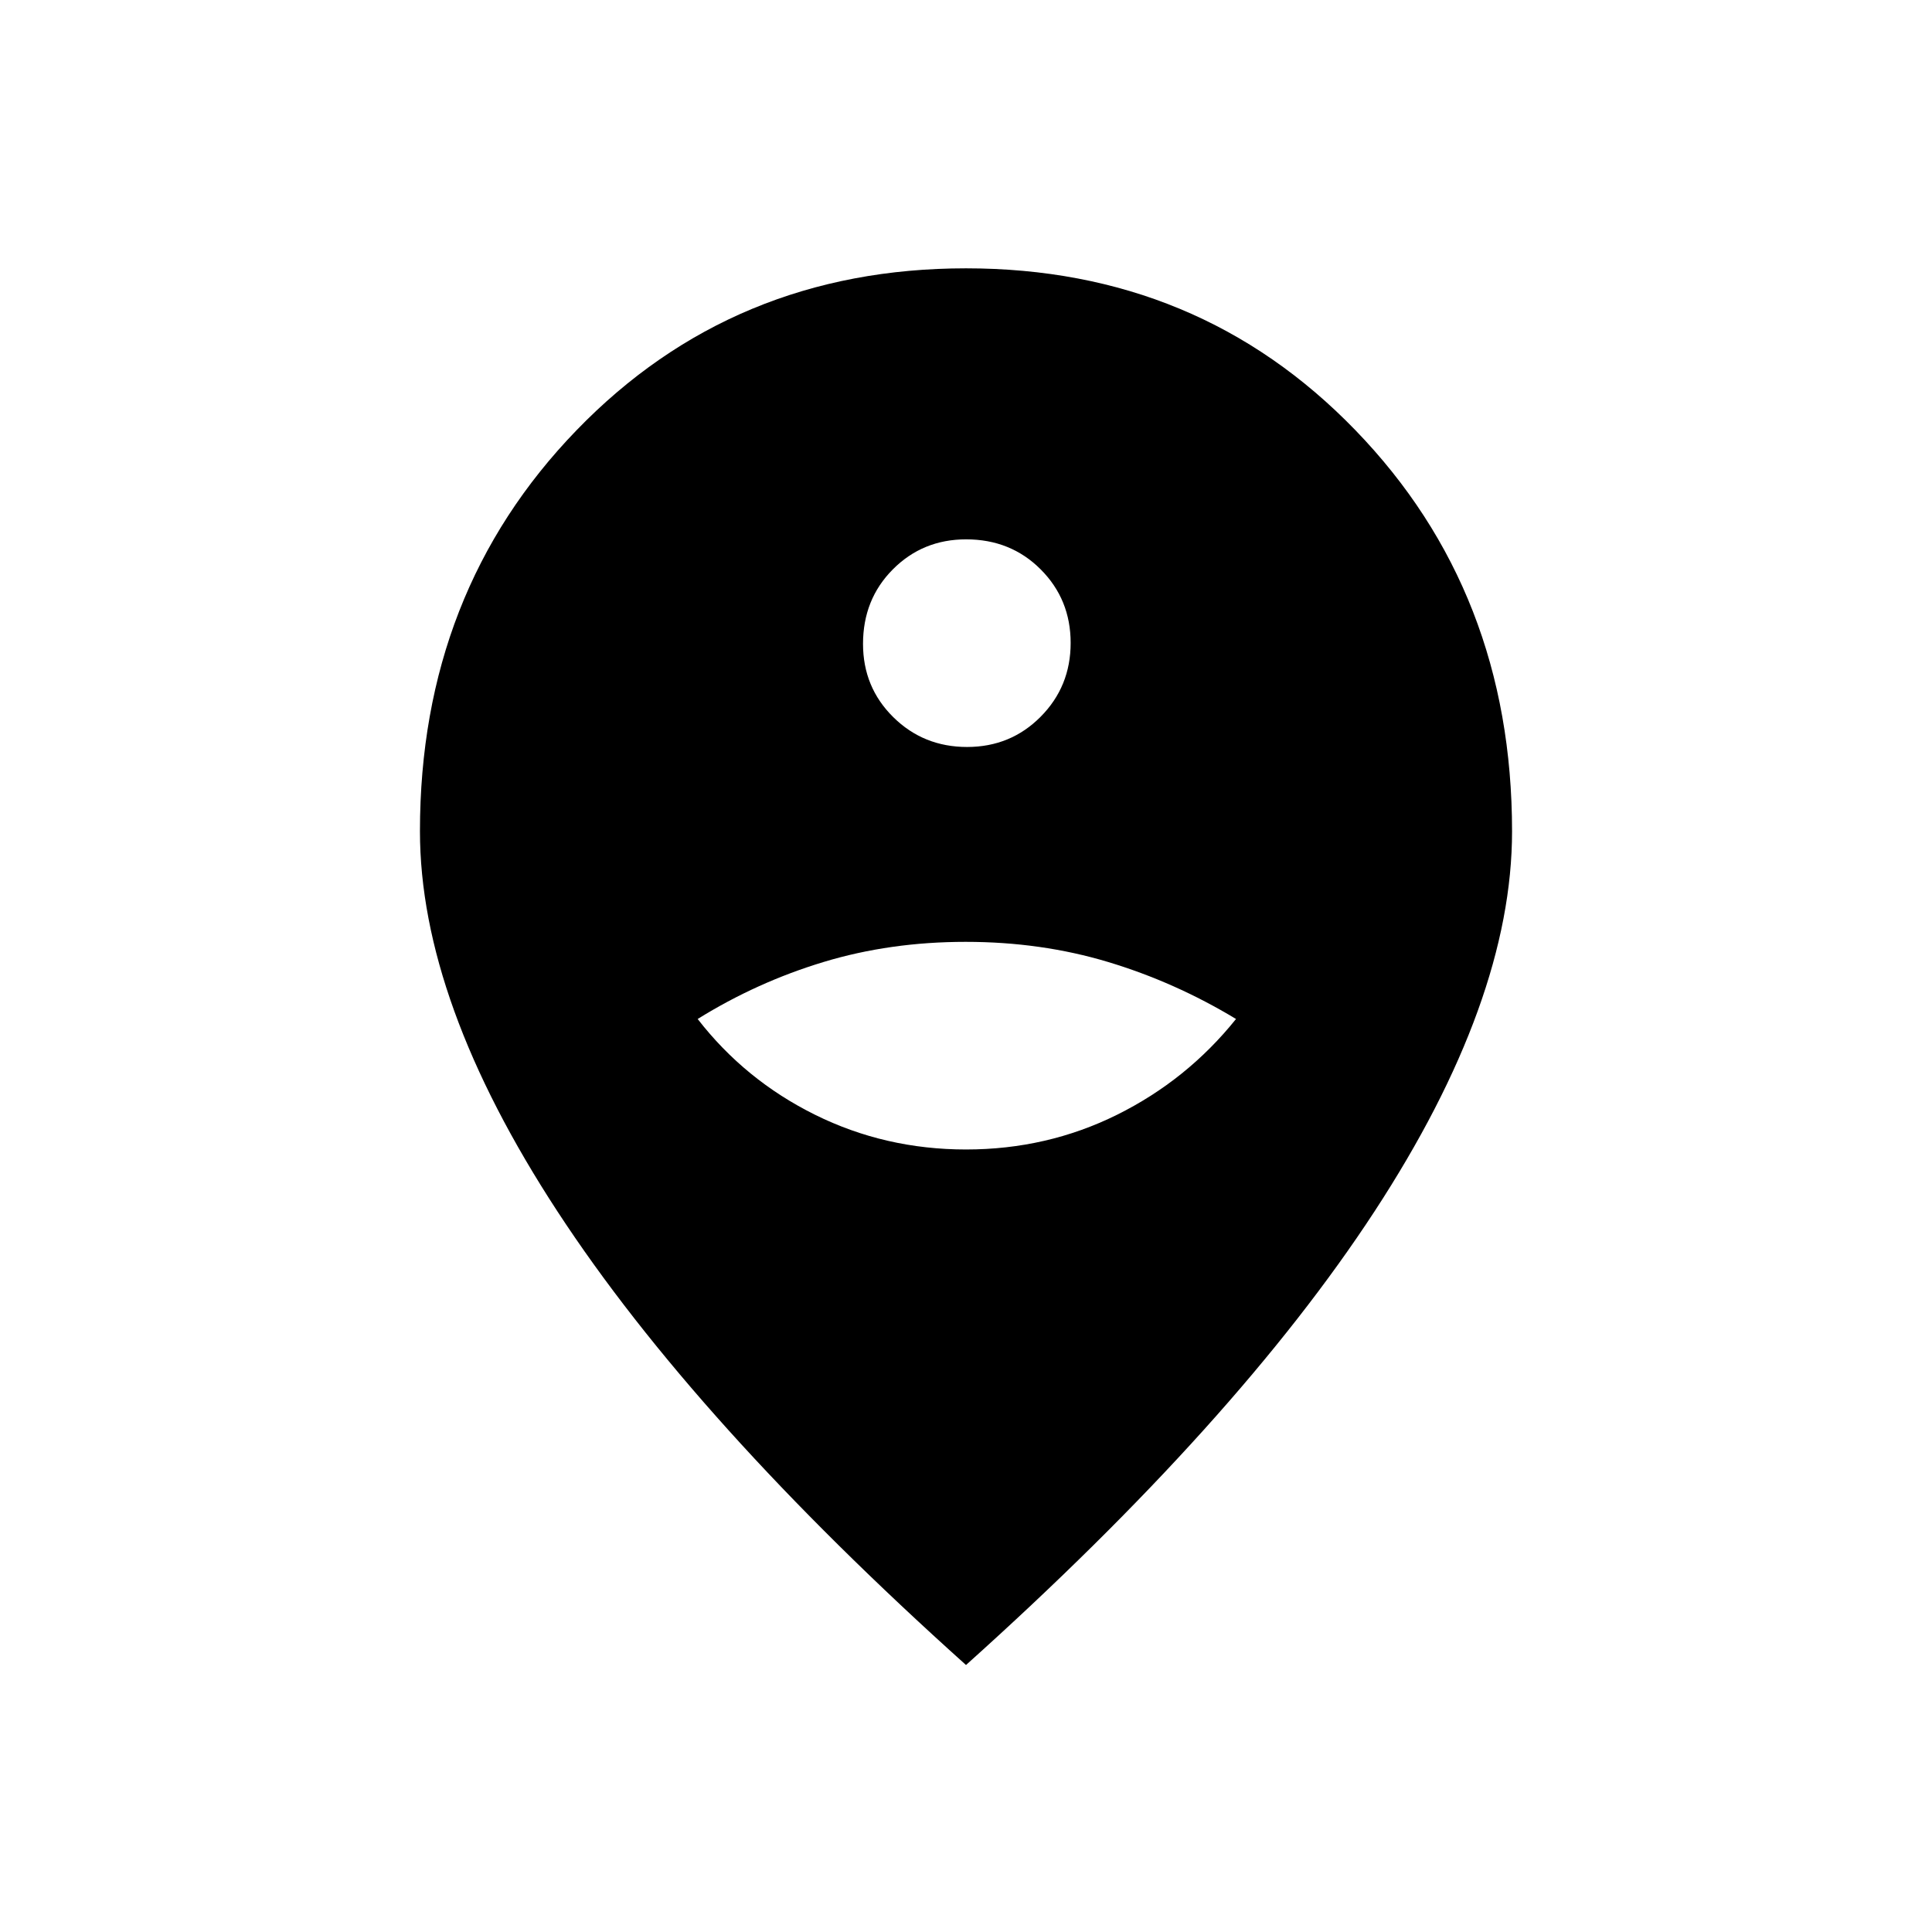 <svg xmlns="http://www.w3.org/2000/svg" height="40" viewBox="0 -960 960 960" width="40"><path d="M480.04-388.83q40.22 0 75.01-17.25 34.78-17.25 59.12-47.59Q583.83-472 550.58-482t-70.75-10q-37.5 0-70.58 10t-62.58 28.33q23.5 30.34 58.32 47.59 34.82 17.25 75.05 17.25Zm.48-200q21.65 0 36.56-15.02Q532-618.87 532-640.52q0-21.65-14.9-36.56Q502.21-692 480.06-692q-21.56 0-36.39 14.9-14.84 14.89-14.84 37.04 0 21.56 15.02 36.39 15.02 14.84 36.67 14.84ZM480-132.67Q345.33-253.5 277-358.04q-68.33-104.53-68.33-188.94 0-118.84 77.83-199.26 77.83-80.43 193.5-80.43t193.5 80.44q77.83 80.44 77.83 199.32 0 84.24-68.33 188.83-68.33 104.58-203 225.41Z"/></svg>